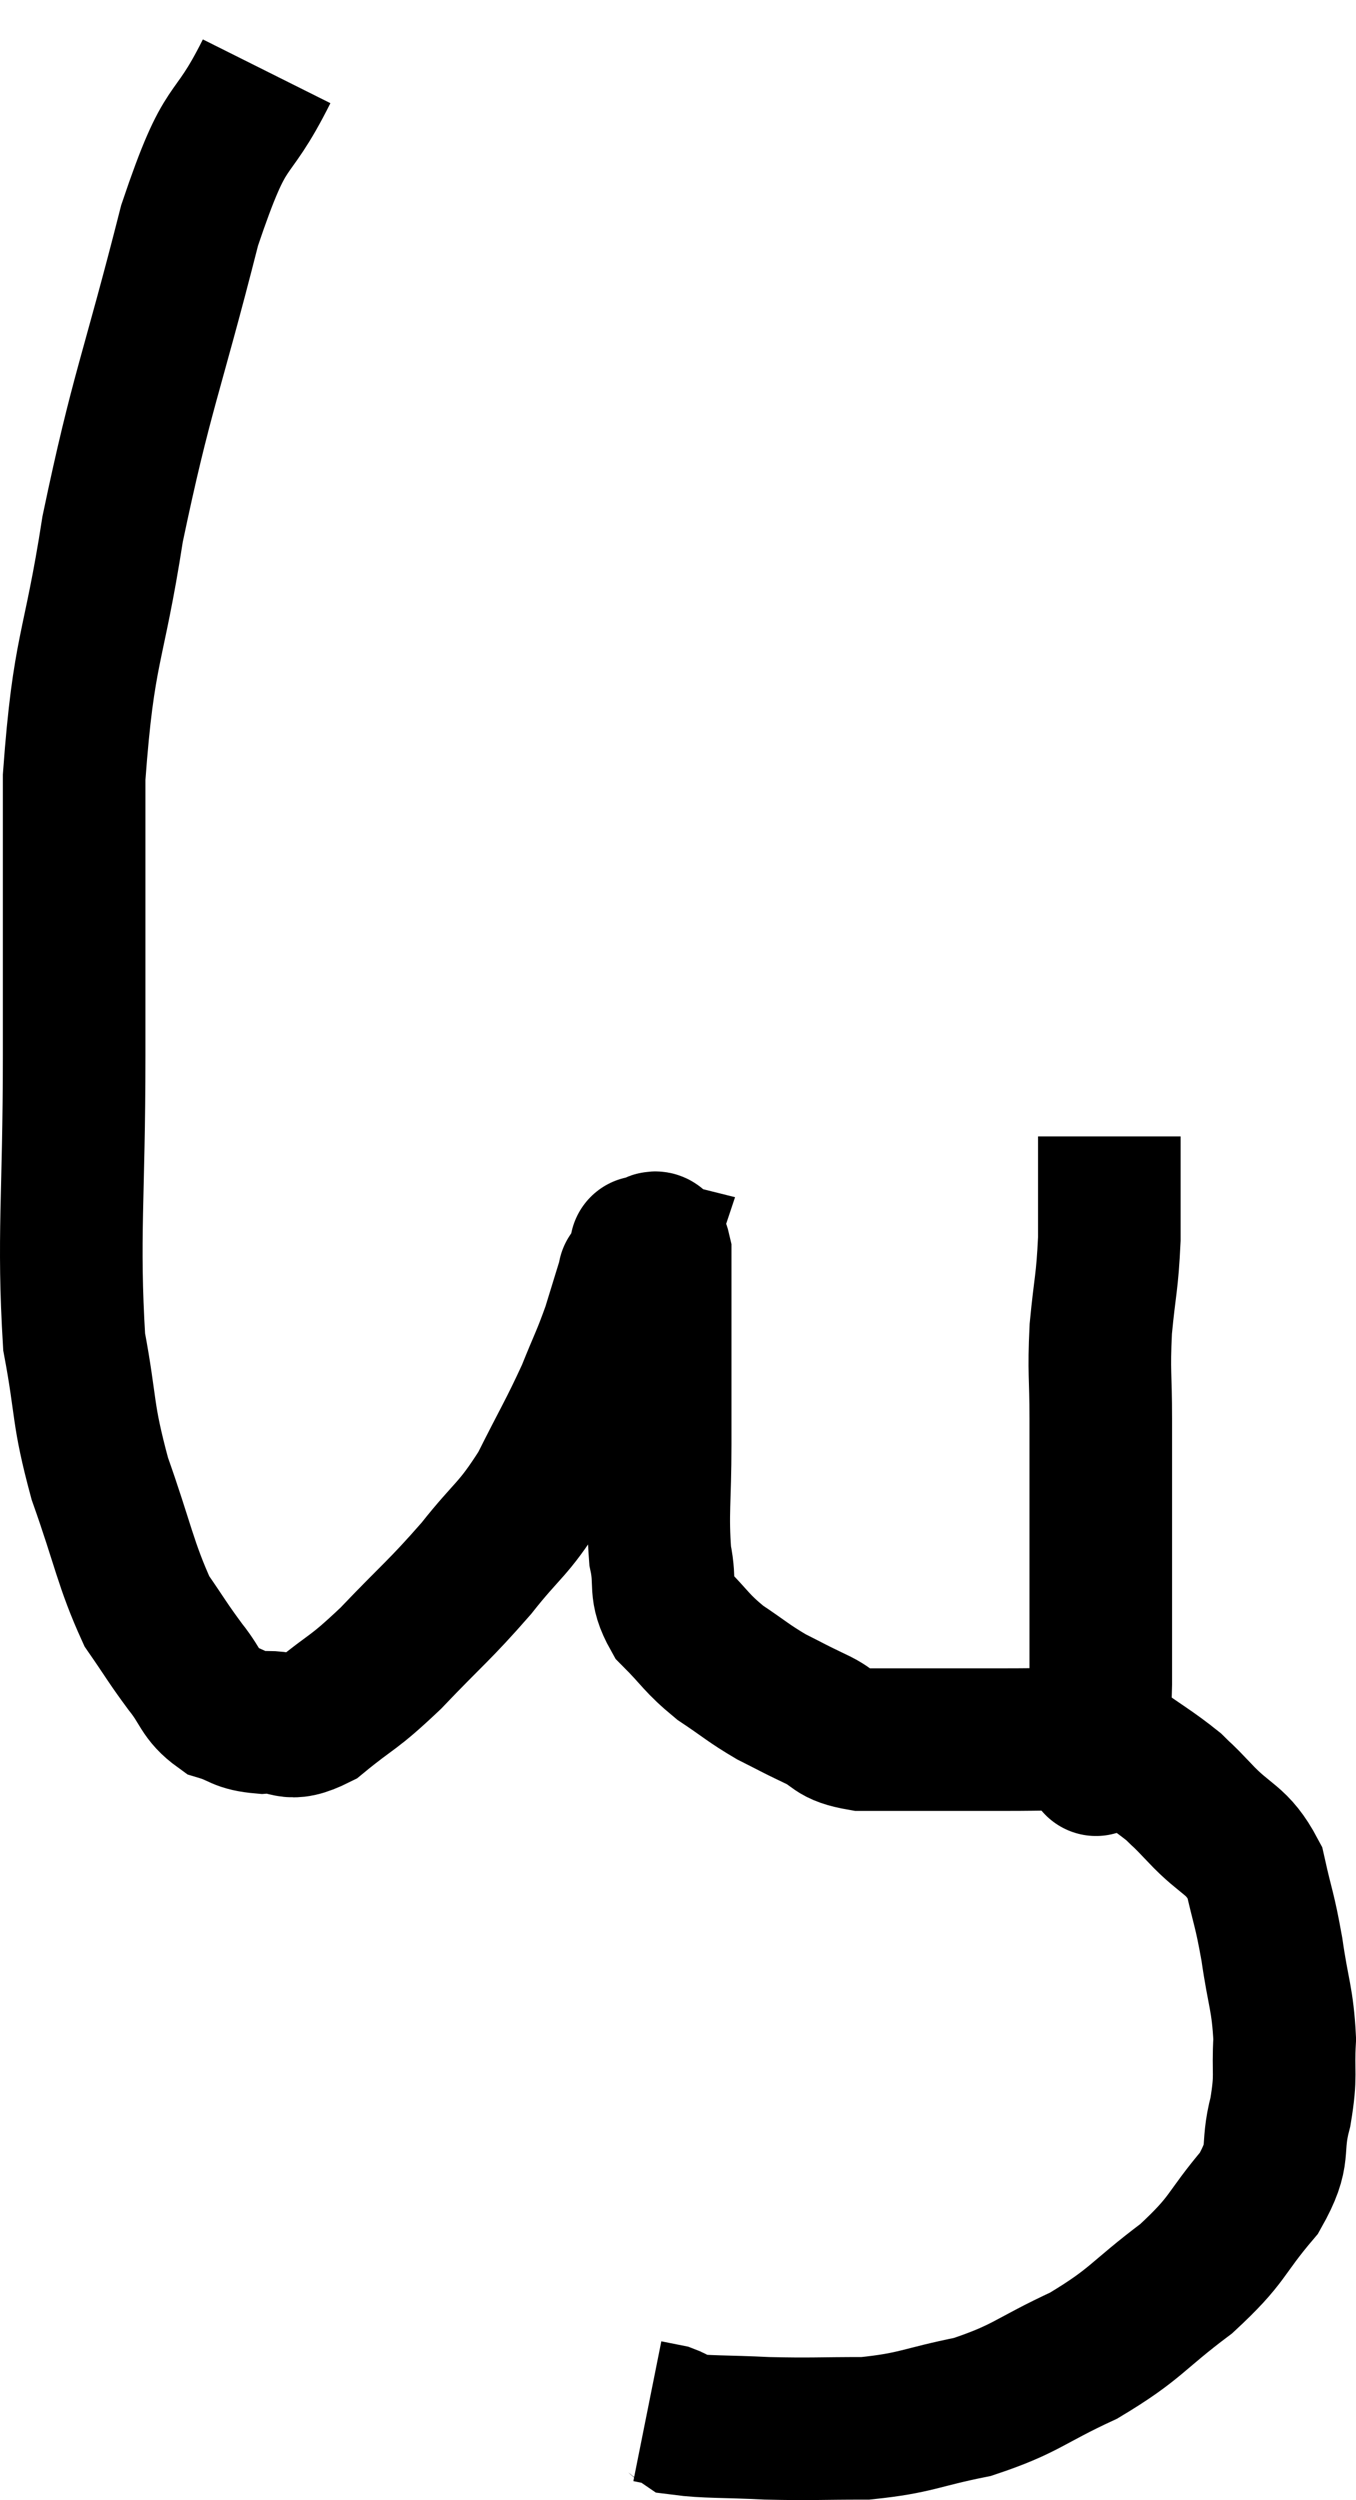 <svg xmlns="http://www.w3.org/2000/svg" viewBox="11.62 1.64 19.02 35.067" width="19.02" height="35.067"><path d="M 15.36 2.64 C 14.82 3.72, 14.82 3.195, 14.28 4.8 C 13.74 6.93, 13.605 7.125, 13.2 9.06 C 12.93 10.8, 12.795 10.695, 12.66 12.54 C 12.66 14.49, 12.66 14.46, 12.66 16.44 C 12.66 18.45, 12.57 18.975, 12.66 20.46 C 12.84 21.42, 12.765 21.435, 13.02 22.38 C 13.35 23.31, 13.38 23.58, 13.68 24.24 C 13.95 24.63, 13.965 24.675, 14.22 25.02 C 14.46 25.32, 14.43 25.425, 14.7 25.62 C 15 25.71, 14.955 25.77, 15.3 25.8 C 15.69 25.77, 15.63 25.965, 16.08 25.74 C 16.59 25.32, 16.545 25.425, 17.1 24.9 C 17.7 24.27, 17.775 24.24, 18.3 23.64 C 18.75 23.07, 18.81 23.115, 19.2 22.5 C 19.53 21.84, 19.605 21.735, 19.86 21.18 C 20.04 20.73, 20.07 20.7, 20.22 20.28 C 20.34 19.89, 20.4 19.695, 20.46 19.5 C 20.46 19.5, 20.43 19.545, 20.46 19.5 C 20.52 19.41, 20.55 19.365, 20.58 19.32 C 20.58 19.32, 20.565 19.365, 20.58 19.32 C 20.61 19.23, 20.625 19.185, 20.64 19.14 C 20.64 19.14, 20.64 19.14, 20.64 19.14 C 20.64 19.14, 20.58 19.125, 20.64 19.14 C 20.76 19.17, 20.82 18.93, 20.88 19.2 C 20.88 19.71, 20.88 19.545, 20.88 20.22 C 20.88 21.06, 20.88 21.09, 20.88 21.9 C 20.88 22.68, 20.835 22.86, 20.88 23.46 C 20.97 23.88, 20.85 23.925, 21.06 24.3 C 21.39 24.63, 21.375 24.675, 21.72 24.96 C 22.08 25.2, 22.11 25.245, 22.44 25.44 C 22.74 25.59, 22.725 25.59, 23.04 25.74 C 23.37 25.89, 23.265 25.965, 23.7 26.04 C 24.24 26.04, 24.27 26.04, 24.78 26.04 C 25.26 26.04, 25.23 26.04, 25.74 26.04 C 26.28 26.04, 26.445 26.025, 26.82 26.04 C 27.03 26.07, 26.925 25.935, 27.24 26.1 C 27.66 26.4, 27.78 26.46, 28.08 26.7 C 28.26 26.88, 28.155 26.76, 28.44 27.06 C 28.83 27.48, 28.965 27.42, 29.22 27.9 C 29.34 28.44, 29.355 28.395, 29.46 28.98 C 29.55 29.61, 29.61 29.67, 29.64 30.24 C 29.61 30.75, 29.67 30.72, 29.58 31.26 C 29.43 31.83, 29.61 31.815, 29.28 32.4 C 28.77 33, 28.875 33.03, 28.26 33.6 C 27.54 34.14, 27.57 34.23, 26.82 34.68 C 26.04 35.04, 26.025 35.145, 25.26 35.4 C 24.51 35.55, 24.48 35.625, 23.76 35.7 C 23.07 35.7, 23.025 35.715, 22.38 35.7 C 21.78 35.67, 21.525 35.685, 21.18 35.64 C 21.09 35.58, 21.12 35.565, 21 35.52 C 20.85 35.49, 20.775 35.475, 20.7 35.46 C 20.7 35.46, 20.7 35.46, 20.7 35.46 L 20.7 35.46" fill="none" stroke="black" stroke-width="2"></path><path d="M 27 26.28 C 27 26.28, 26.985 26.535, 27 26.28 C 27.03 25.77, 27.045 25.905, 27.06 25.26 C 27.06 24.48, 27.06 24.63, 27.06 23.7 C 27.06 22.62, 27.06 22.395, 27.06 21.54 C 27.06 20.91, 27.03 20.91, 27.06 20.28 C 27.12 19.65, 27.15 19.65, 27.18 19.02 C 27.18 18.39, 27.18 18.12, 27.18 17.76 C 27.18 17.67, 27.18 17.625, 27.18 17.58 L 27.18 17.58" fill="none" stroke="black" stroke-width="2"></path></svg>